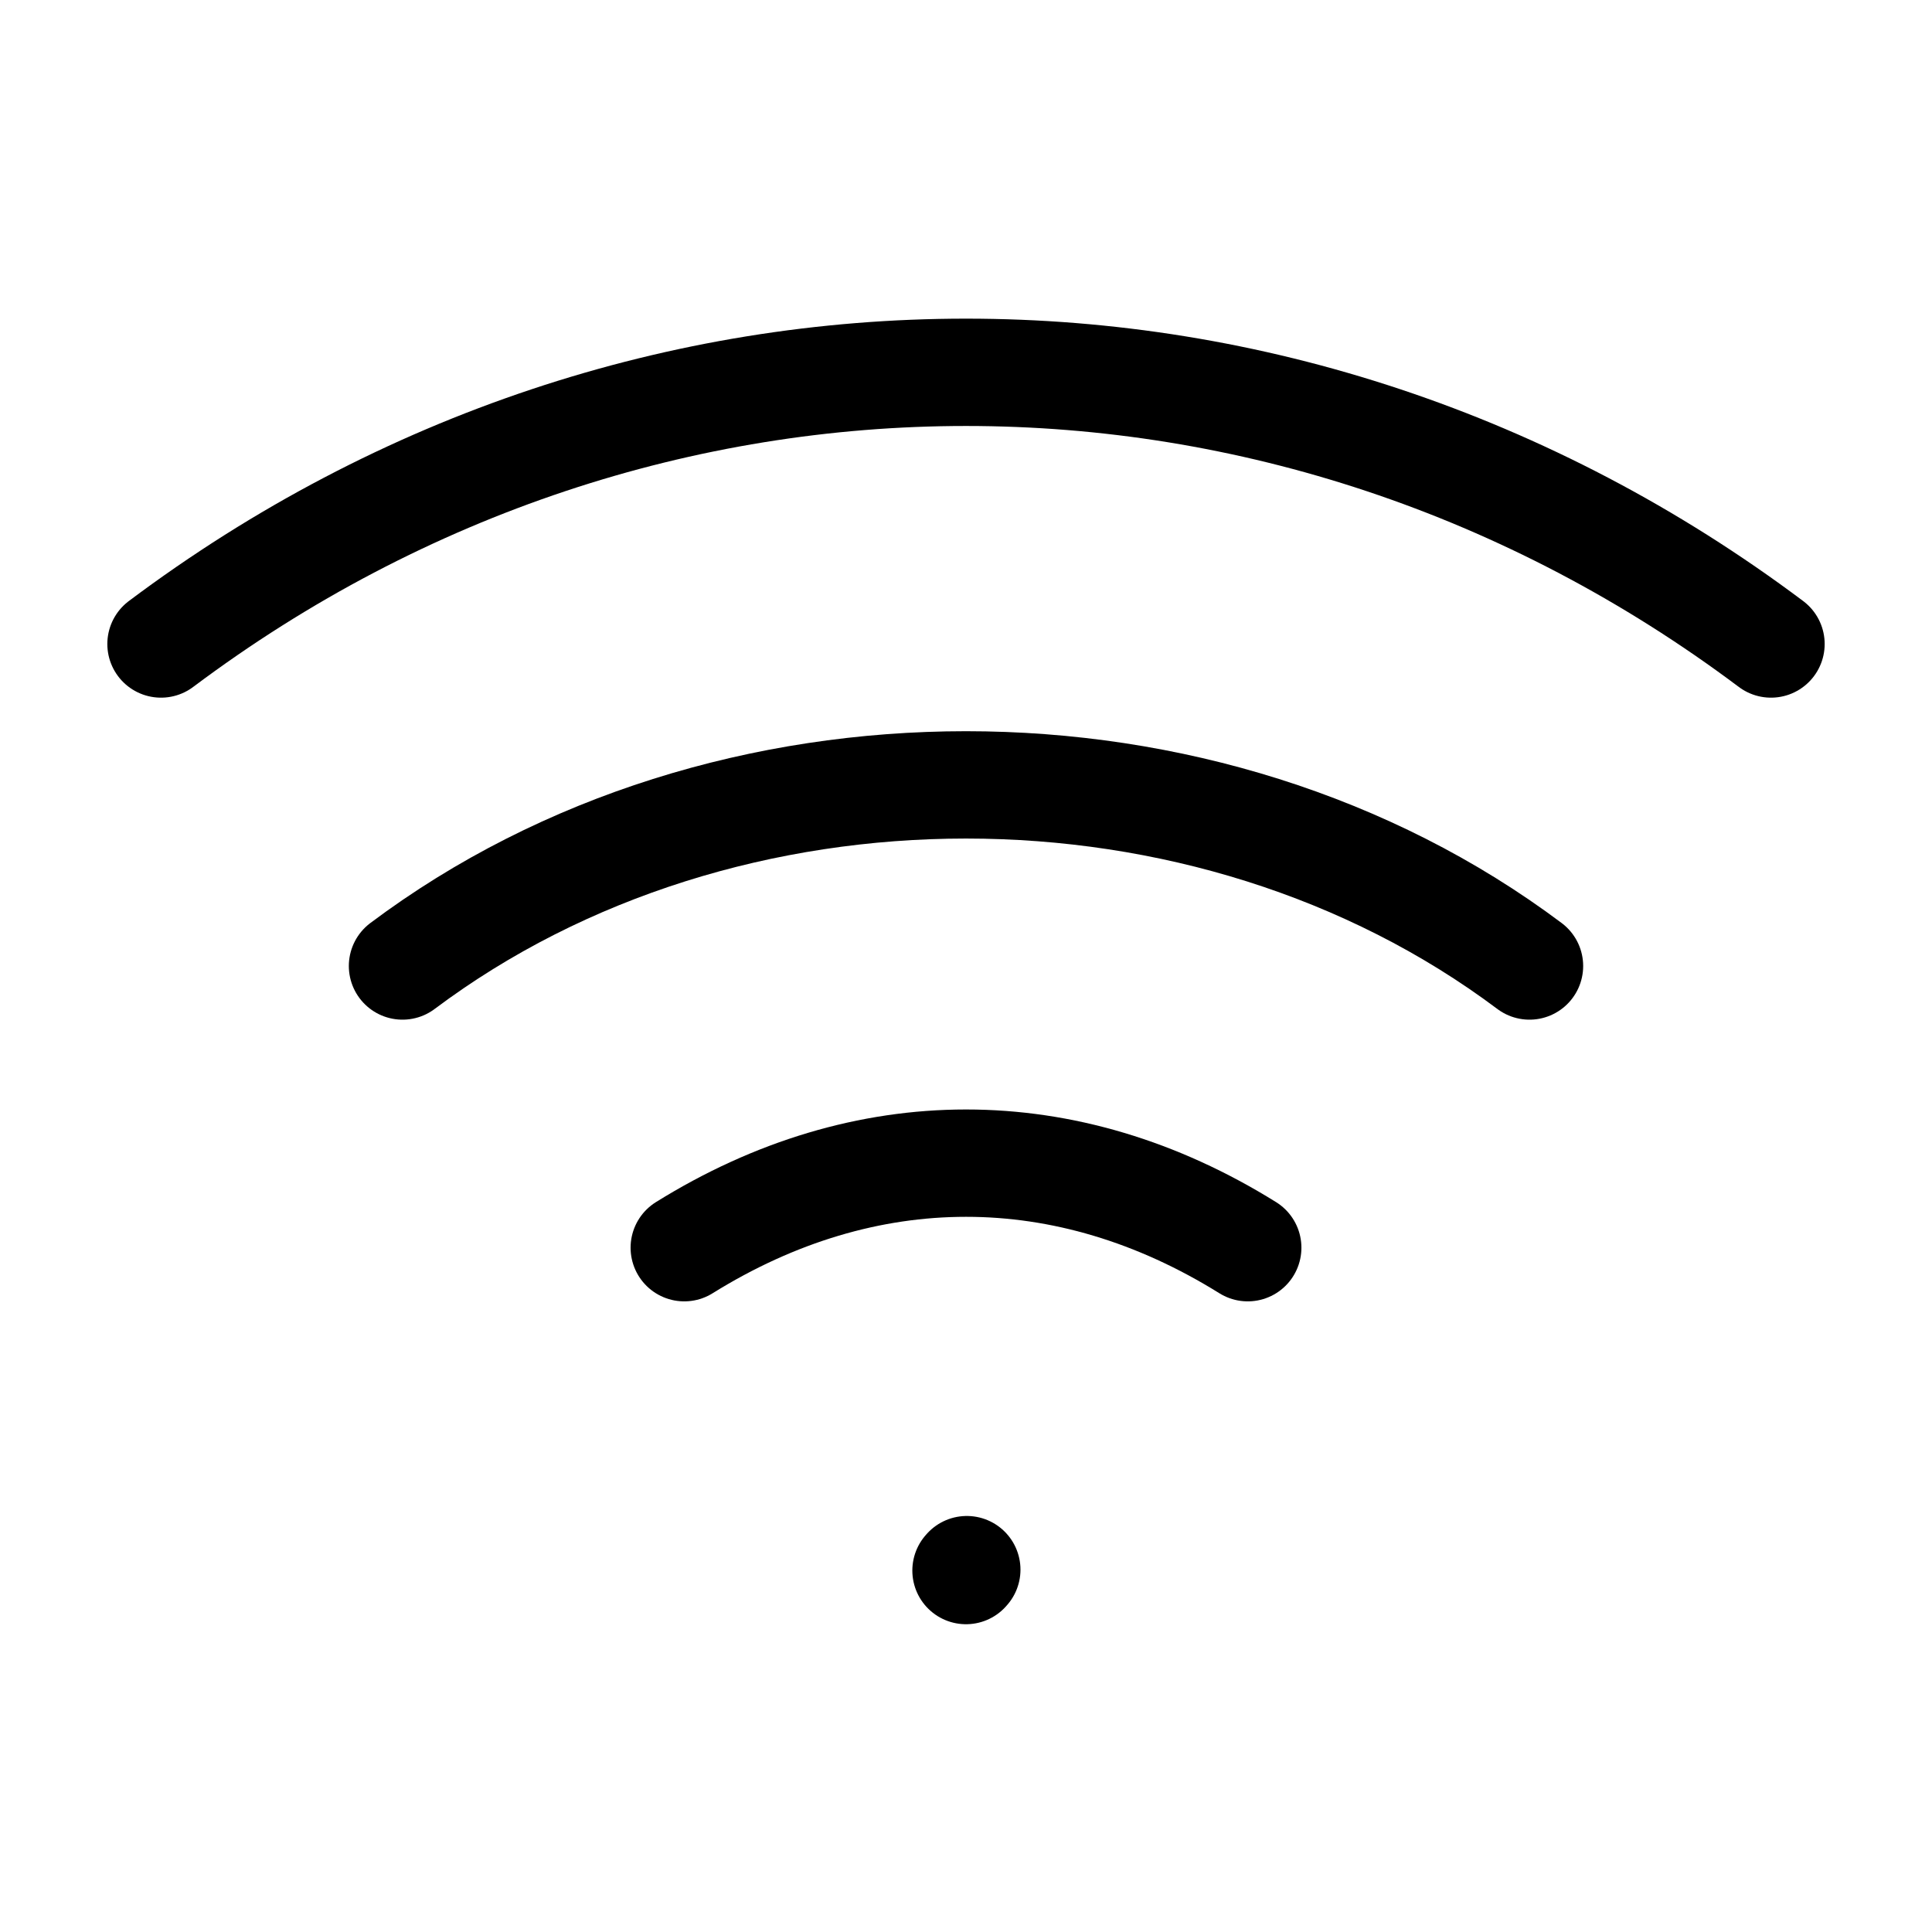 <svg width="36" height="36" viewBox="0 0 36 36" fill="none" xmlns="http://www.w3.org/2000/svg">
<path d="M18 29.265L18.015 29.248" stroke="black" stroke-width="2" stroke-linecap="round" stroke-linejoin="round"/>
<path d="M3 12C12 5.25 24 5.25 33 12" stroke="black" stroke-width="2" stroke-linecap="round" stroke-linejoin="round"/>
<path d="M7.5 18C13.5 13.5 22.5 13.5 28.5 18" stroke="black" stroke-width="2" stroke-linecap="round" stroke-linejoin="round"/>
<path d="M12.75 23.249C16.126 21.149 19.875 21.148 23.25 23.249" stroke="black" stroke-width="2" stroke-linecap="round" stroke-linejoin="round"/>
</svg>
